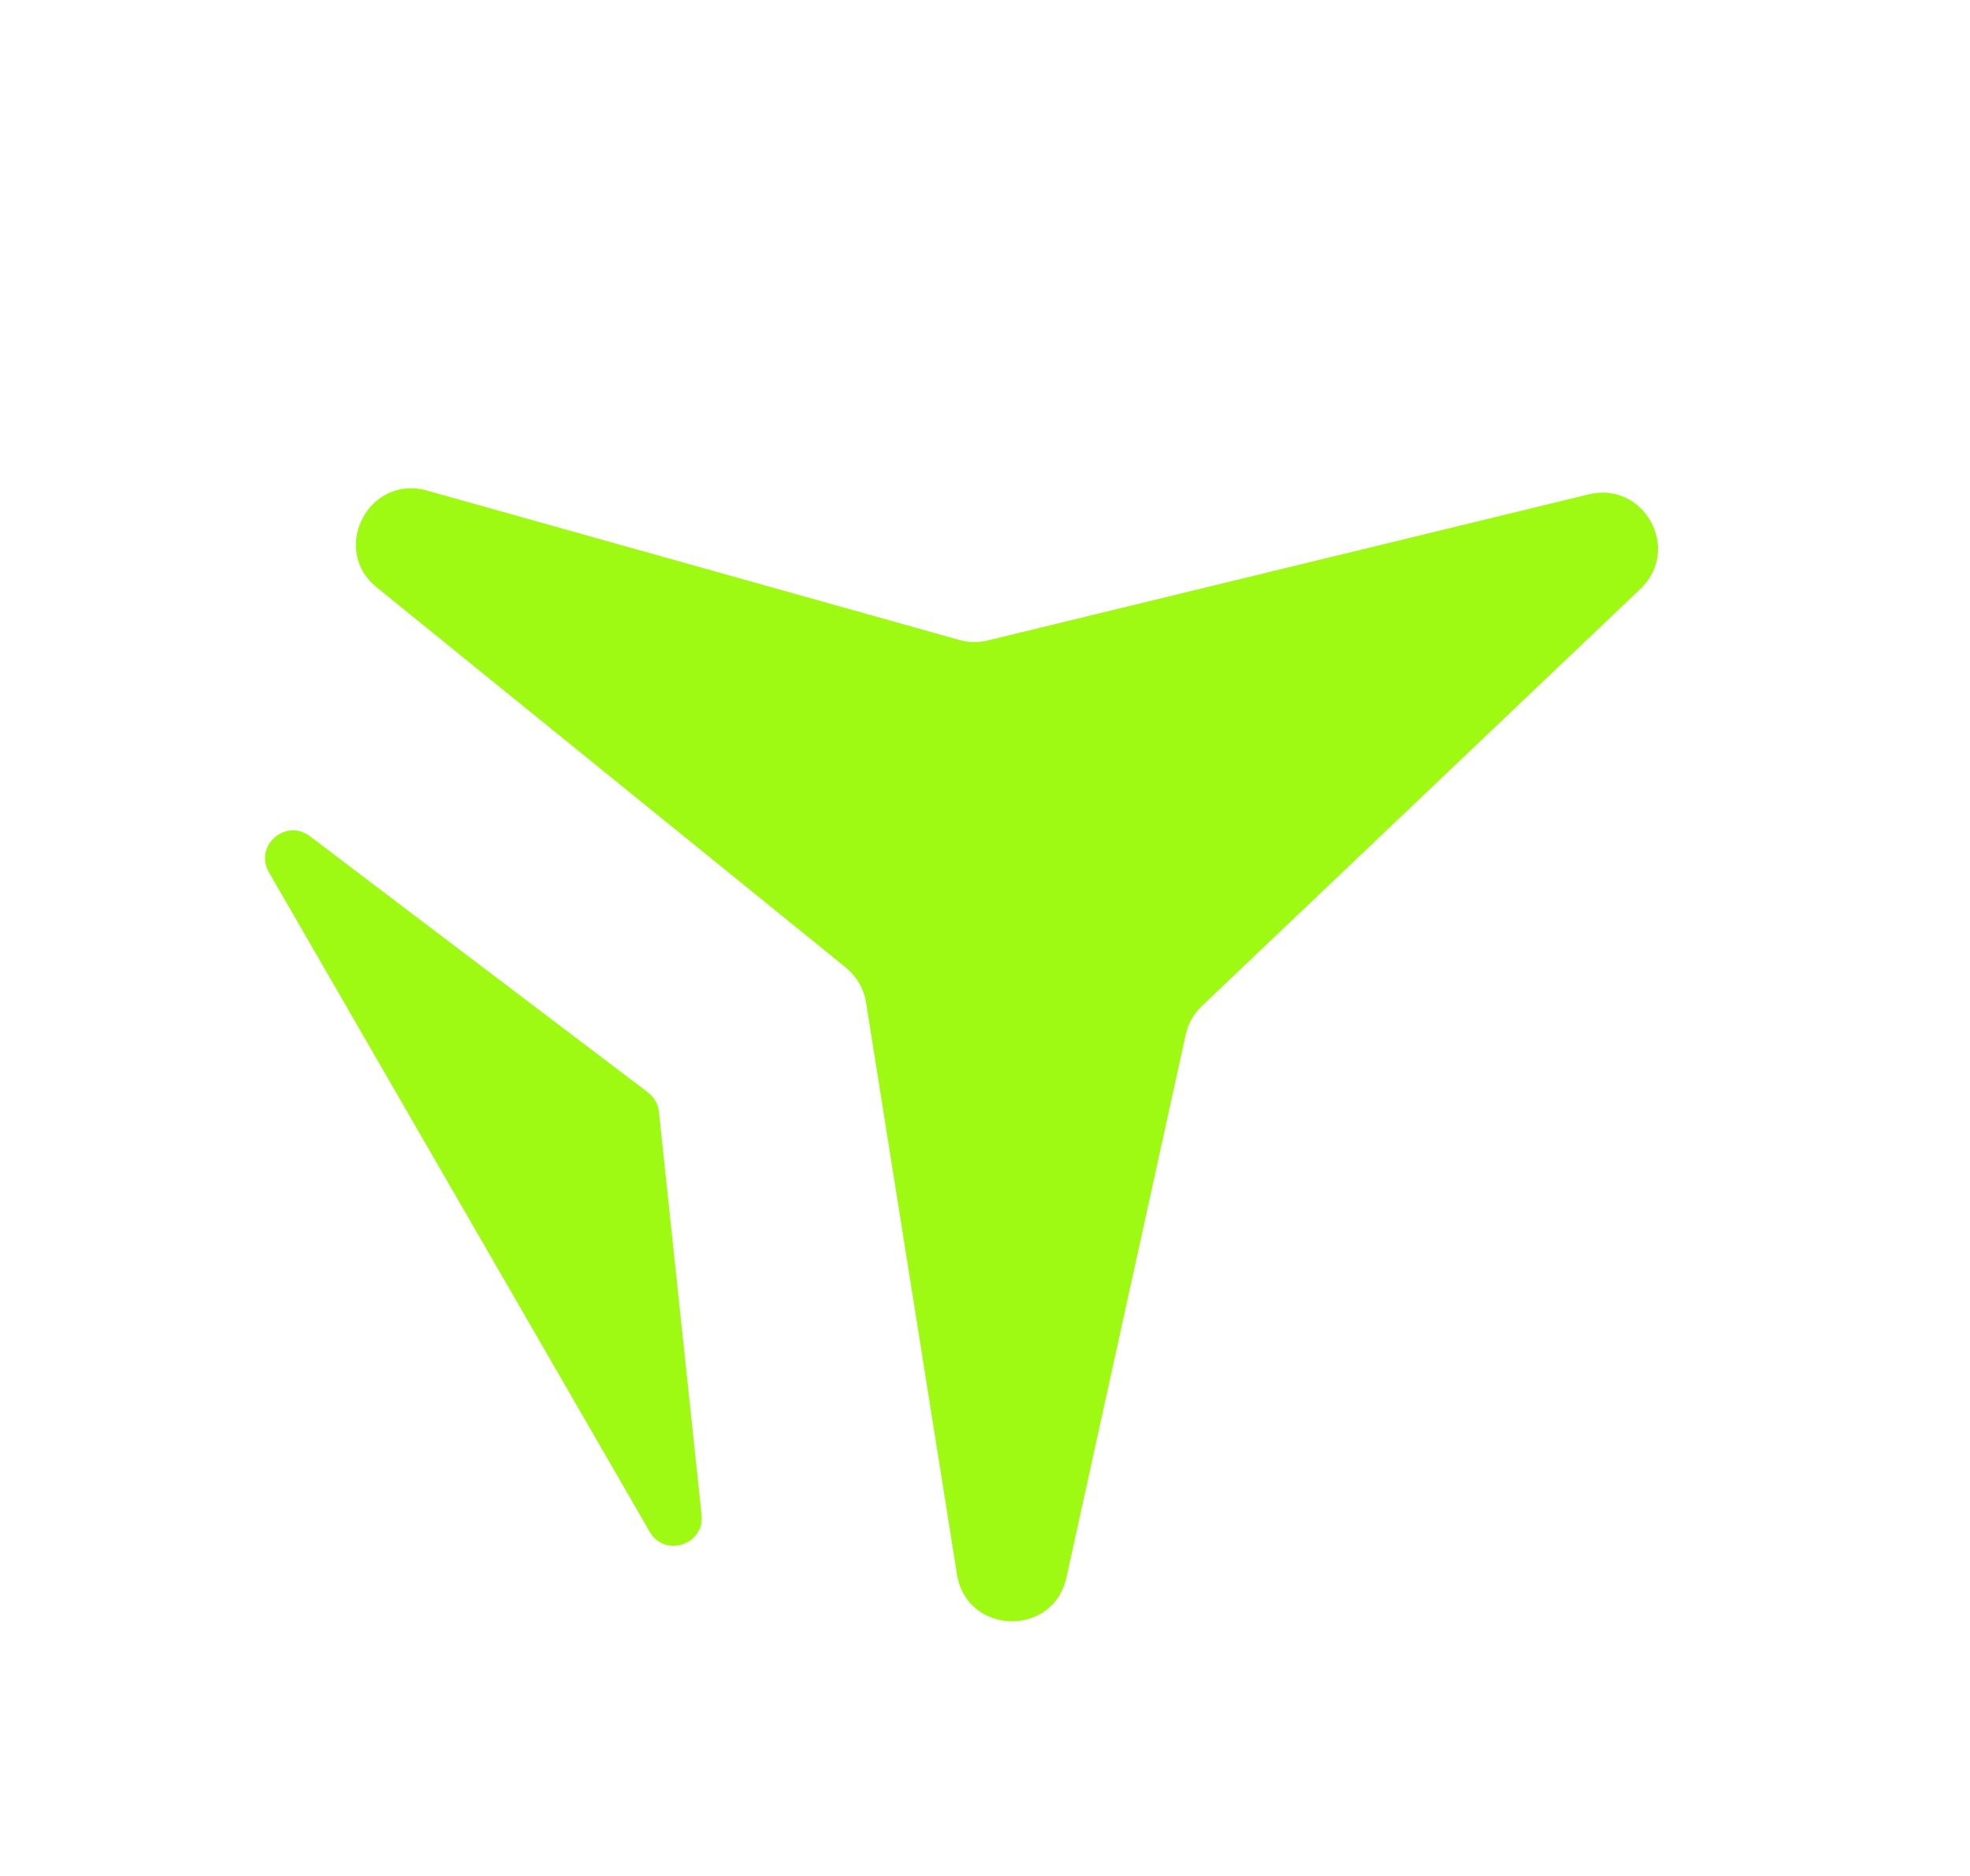 <svg width="21" height="20" viewBox="0 0 21 20" fill="none" xmlns="http://www.w3.org/2000/svg">
<g id="Flight - Side way">
<g id="Group">
<path id="Vector 21" d="M10.529 6.828L16.937 5.27C17.528 5.127 17.928 5.859 17.487 6.278L12.811 10.726C12.725 10.808 12.666 10.913 12.64 11.029L11.368 16.819C11.227 17.459 10.304 17.432 10.201 16.784L9.232 10.687C9.209 10.542 9.133 10.411 9.02 10.318L4.017 6.263C3.516 5.857 3.93 5.056 4.551 5.23L10.228 6.823C10.326 6.851 10.43 6.852 10.529 6.828Z" fill="#9EFA13"/>
<path id="Polygon 5" d="M6.908 11.647C6.973 11.697 7.015 11.771 7.024 11.853L7.479 16.151C7.512 16.47 7.086 16.608 6.926 16.331L2.867 9.3C2.705 9.019 3.045 8.719 3.303 8.915L6.908 11.647Z" fill="#9EFA13"/>
</g>
</g>
</svg>
